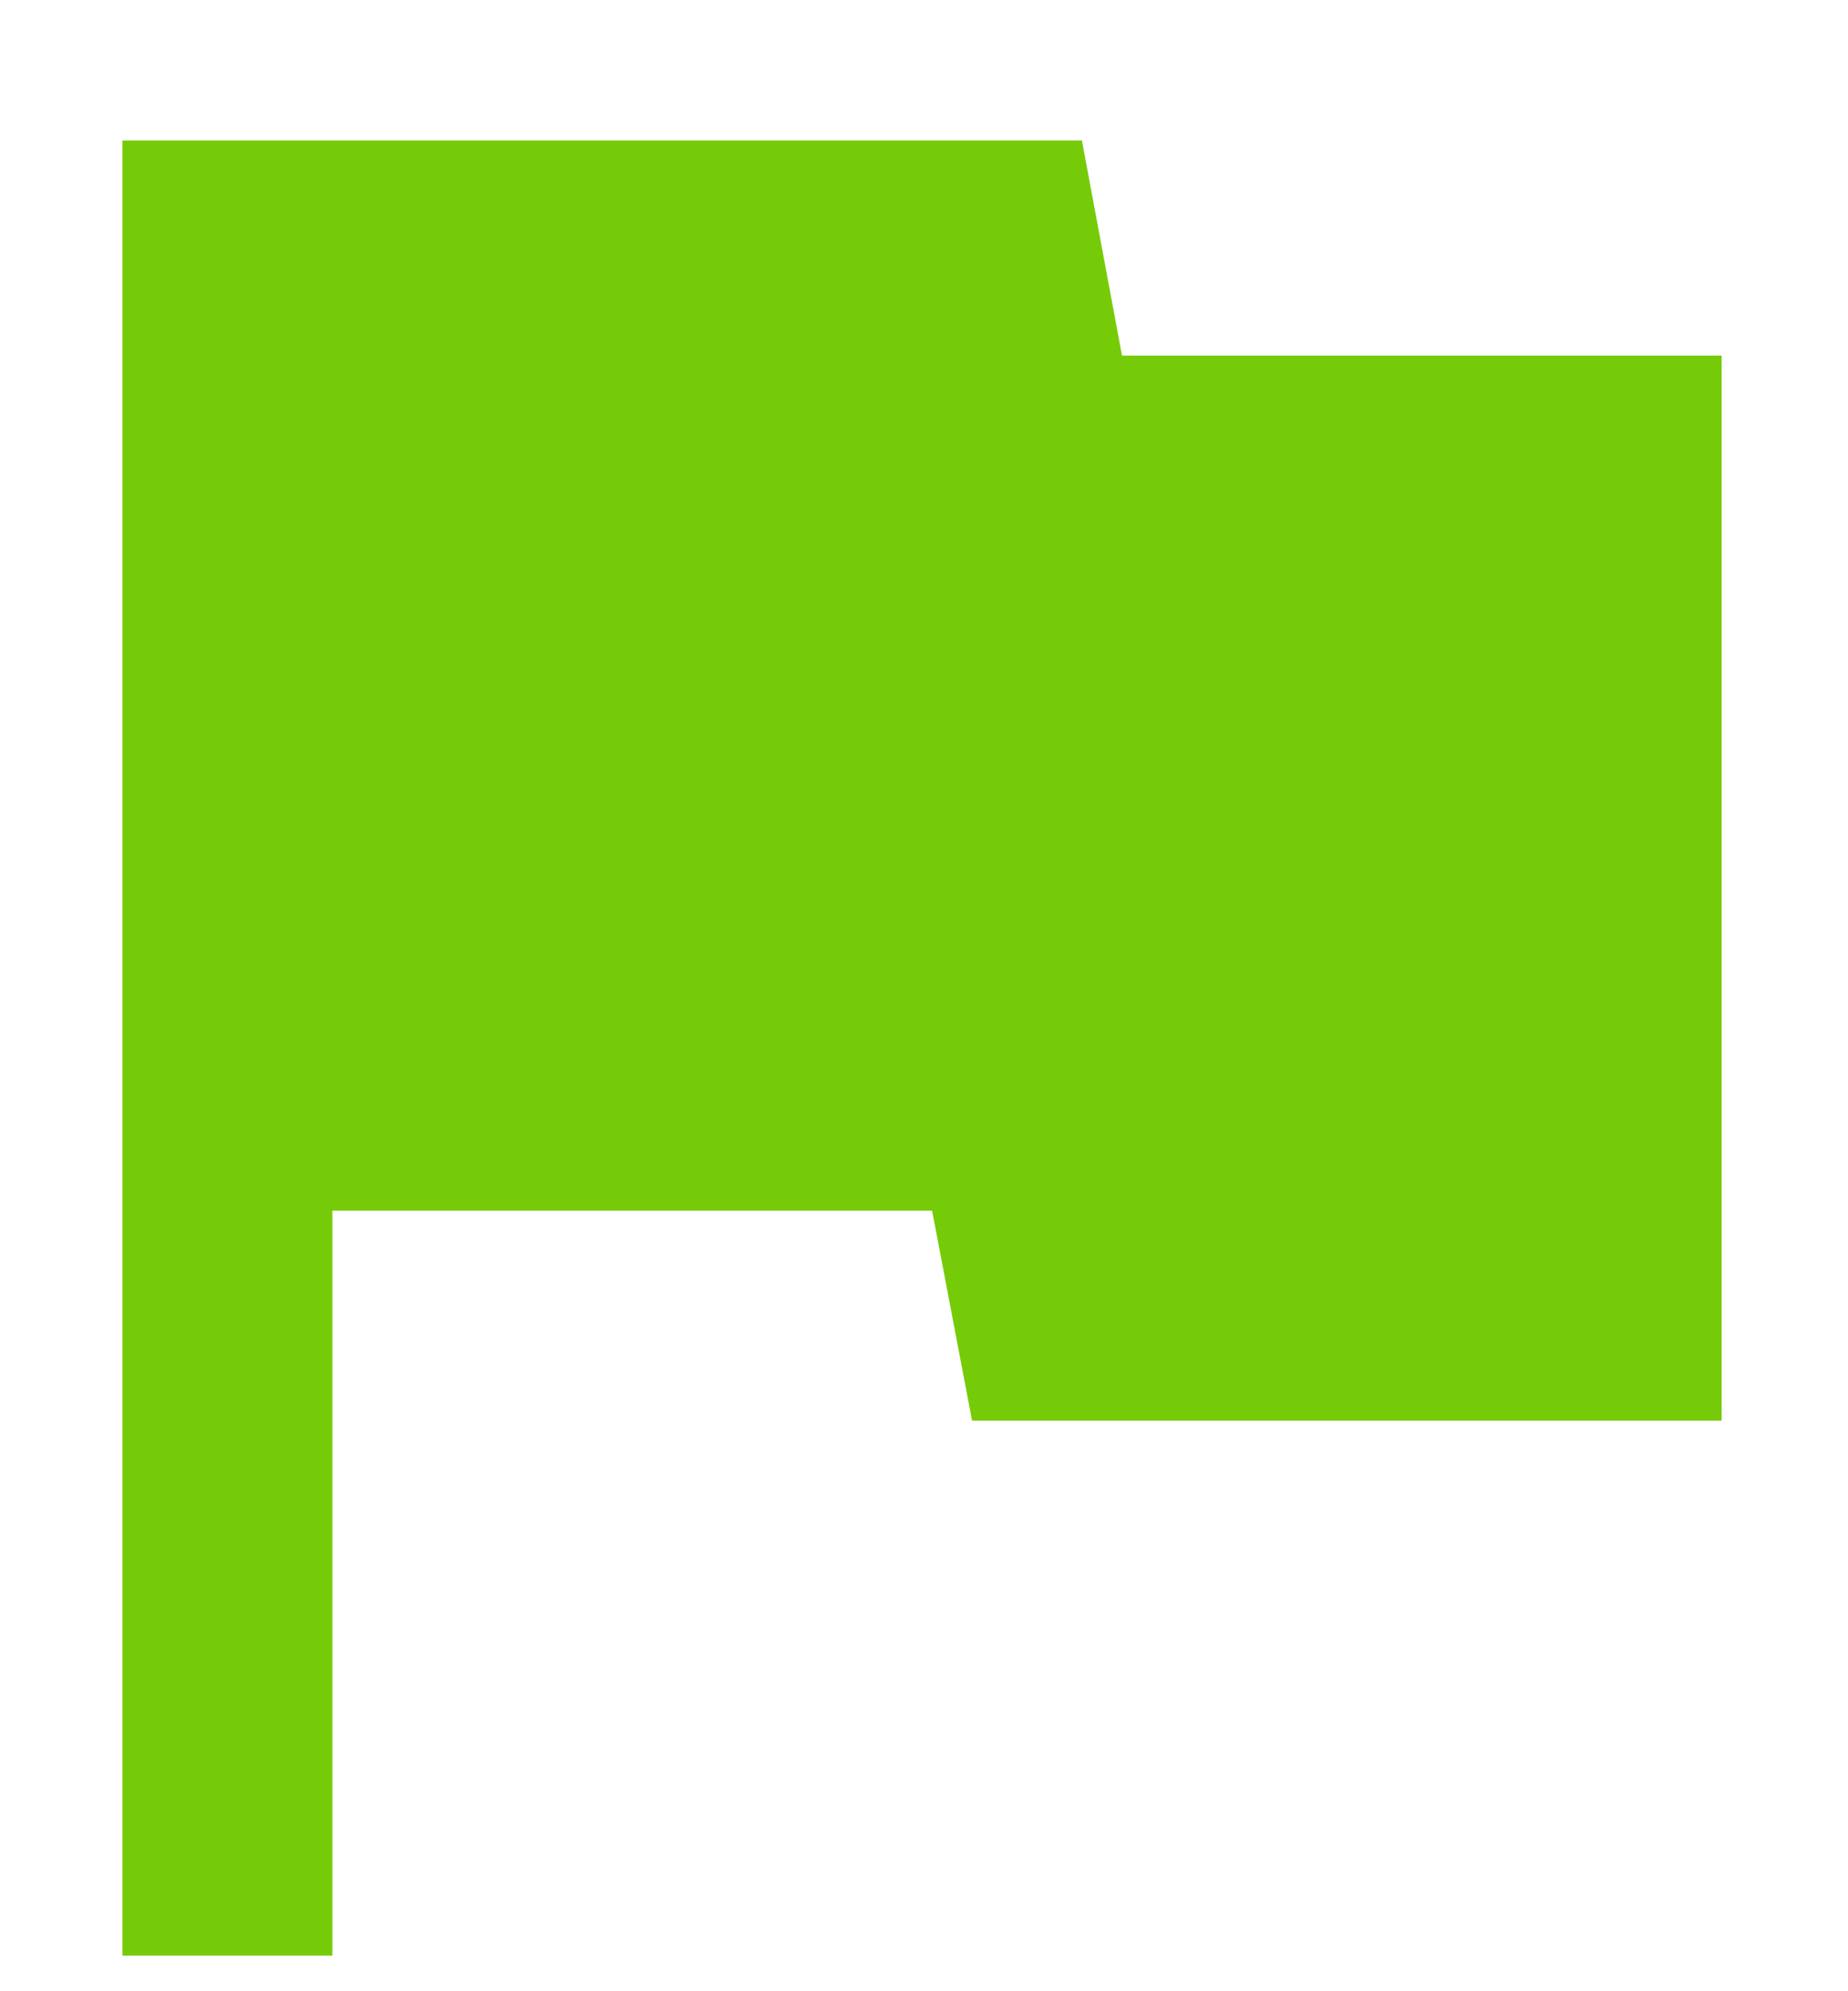 <svg width="13" height="14" viewBox="0 0 13 14" fill="none" xmlns="http://www.w3.org/2000/svg">
<path d="M7.893 2.5H12.111V9.988H6.838L6.557 8.512H2.338V13.75H0.861V0.988H7.611L7.893 2.5Z" fill="#76CB09"/>
</svg>
